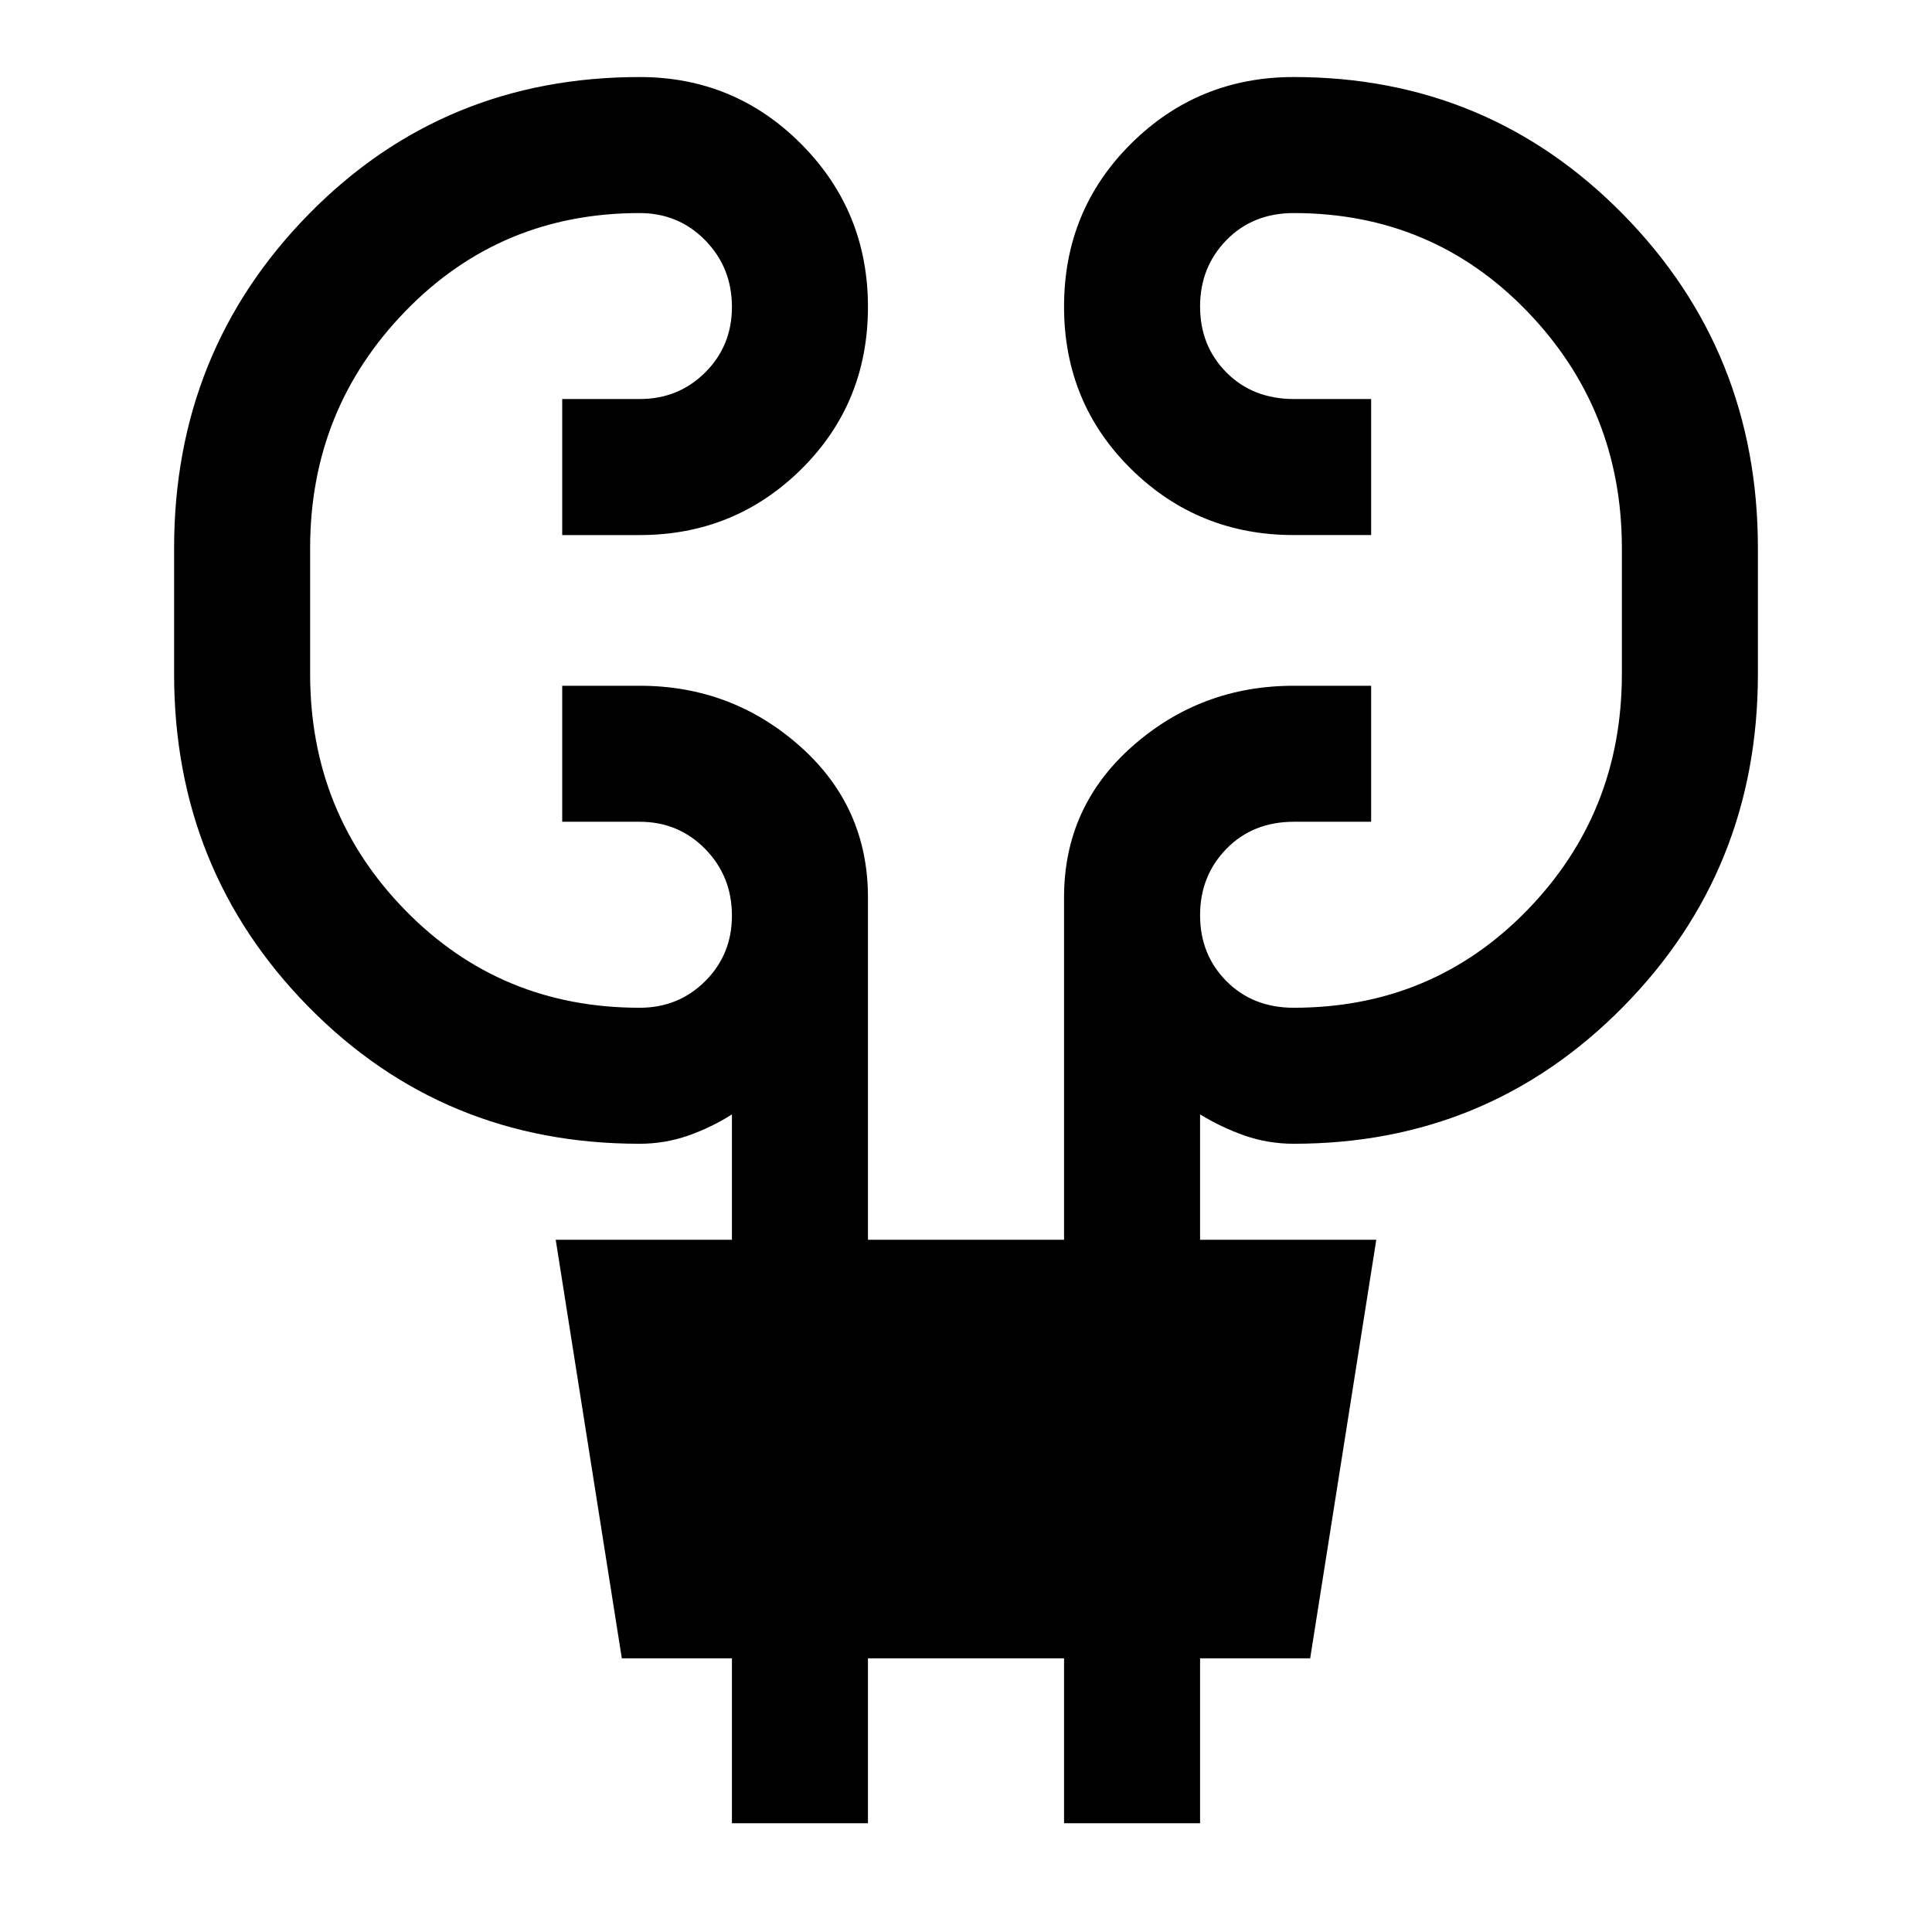 <svg xmlns="http://www.w3.org/2000/svg" height="40" viewBox="0 -960 960 960" width="40"><path d="M363.69-54.05v-81.93h-54.71l-32.85-207.99h87.56v-62.29q-10.28 6.54-21.84 10.57-11.56 4.02-24.03 4.02-97.51 0-164.41-67.94-66.9-67.95-66.9-165.52v-62.46q0-97.84 66.9-165.98 66.9-68.15 164.41-68.15 47.23 0 80.35 33.34 33.11 33.33 33.11 80.87 0 47.88-33.11 80.63-33.12 32.75-80.35 32.75h-38.46v-67.59h38.46q19.34 0 32.61-13.23 13.26-13.23 13.26-32.52 0-19.58-13.26-33.12-13.27-13.54-32.61-13.54-69.09 0-116.4 48.77-47.32 48.77-47.32 117.77v62.46q0 69.08 47.32 117.48 47.31 48.4 116.4 48.4 19.34 0 32.61-13.24 13.26-13.23 13.26-32.52 0-19.58-13.26-33.12-13.27-13.54-32.61-13.54h-38.46v-67.58h38.46q45.82 0 79.64 30.01 33.82 30.02 33.82 75.11v170.16h97.44v-170.16q0-45.09 34.02-75.11 34.01-30.01 80.11-30.01h38.46v67.58h-38.33q-20.44 0-33.56 13.43-13.11 13.43-13.11 33.01t13.11 32.78q13.12 13.2 33.43 13.2 68.81 0 115.93-48.4 47.12-48.4 47.12-117.48v-62.46q0-69-47.12-117.77-47.12-48.77-115.93-48.77-20.31 0-33.43 13.43-13.11 13.43-13.11 33.01t13.11 32.78q13.12 13.19 33.56 13.19h38.33v67.59h-38.46q-47.51 0-80.82-32.83-33.31-32.83-33.31-80.71 0-47.87 33.31-80.96 33.31-33.09 80.82-33.09 96.51 0 163.57 68.15 67.07 68.14 67.07 165.98v62.46q0 97.57-67.07 165.52-67.06 67.94-163.57 67.94-12.71 0-24.28-4.02-11.57-4.03-22.26-10.57v62.29h87.56l-32.85 207.99h-54.71v81.93h-67.59v-81.93h-97.44v81.93h-67.59Z"/></svg>